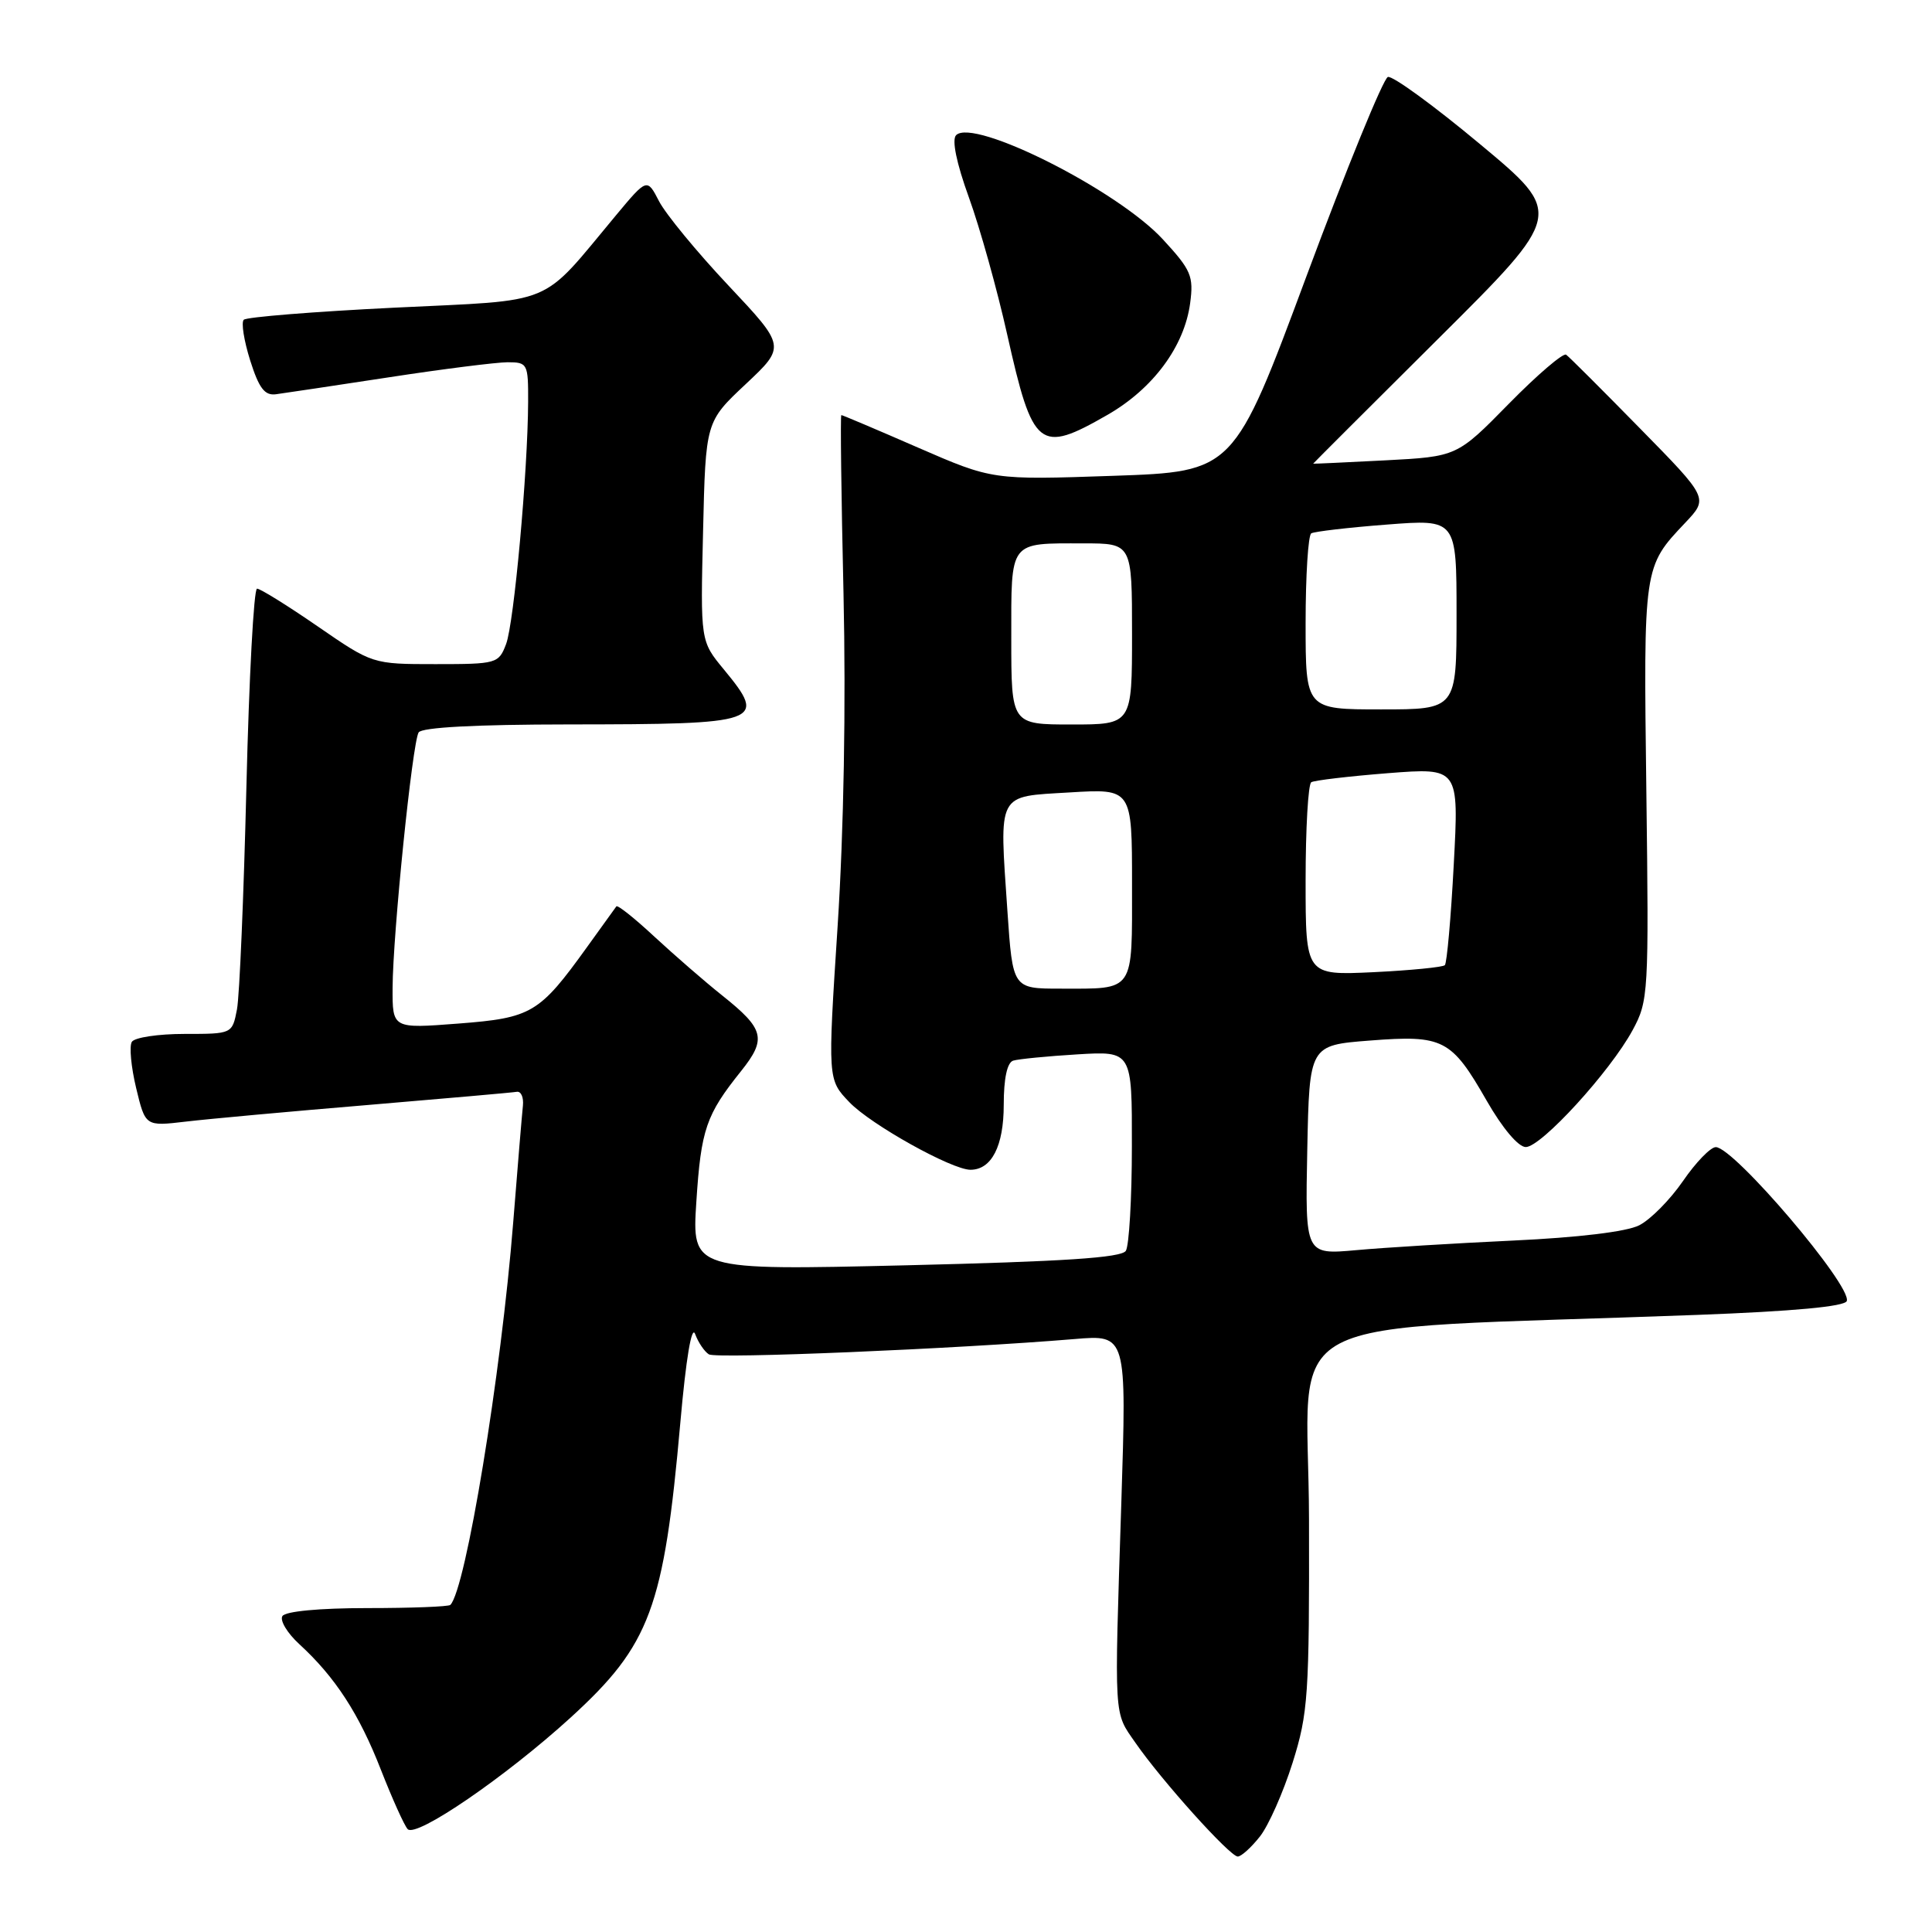 <?xml version="1.0" encoding="UTF-8" standalone="no"?>
<!DOCTYPE svg PUBLIC "-//W3C//DTD SVG 1.1//EN" "http://www.w3.org/Graphics/SVG/1.1/DTD/svg11.dtd" >
<svg xmlns="http://www.w3.org/2000/svg" xmlns:xlink="http://www.w3.org/1999/xlink" version="1.1" viewBox="0 0 256 256">
 <g >
 <path fill="currentColor"
d=" M 166.95 243.34 C 168.10 241.88 170.04 237.49 171.27 233.59 C 173.34 227.02 173.50 224.66 173.45 201.35 C 173.40 173.12 167.17 176.41 224.92 174.23 C 237.68 173.75 244.46 173.12 244.71 172.39 C 245.38 170.36 229.75 152.00 227.35 152.00 C 226.66 152.00 224.70 154.02 223.00 156.50 C 221.30 158.97 218.69 161.61 217.20 162.36 C 215.54 163.21 209.11 163.98 200.50 164.38 C 192.80 164.74 183.45 165.31 179.72 165.65 C 172.94 166.26 172.94 166.26 173.22 152.38 C 173.50 138.50 173.50 138.50 181.50 137.88 C 191.25 137.12 192.31 137.67 197.00 145.86 C 199.08 149.49 201.18 151.98 202.17 151.99 C 204.21 152.00 213.35 142.00 216.33 136.50 C 218.43 132.62 218.49 131.66 218.15 104.88 C 217.77 75.01 217.75 75.13 223.31 69.26 C 226.38 66.01 226.38 66.01 217.30 56.76 C 212.31 51.67 207.91 47.27 207.52 47.00 C 207.13 46.73 203.71 49.65 199.93 53.50 C 193.06 60.50 193.06 60.50 183.53 61.00 C 178.29 61.27 174.00 61.47 174.00 61.44 C 174.00 61.40 181.47 53.94 190.60 44.86 C 207.21 28.34 207.21 28.34 196.10 19.09 C 190.00 14.00 184.51 10.00 183.90 10.20 C 183.30 10.40 178.45 22.25 173.14 36.53 C 163.49 62.50 163.49 62.50 147.49 63.05 C 131.50 63.60 131.50 63.60 121.62 59.30 C 116.19 56.93 111.63 55.00 111.48 55.00 C 111.34 55.00 111.47 65.66 111.77 78.69 C 112.10 93.49 111.81 110.00 110.99 122.71 C 109.67 143.05 109.67 143.05 112.55 146.05 C 115.39 149.02 126.12 155.00 128.59 155.00 C 131.39 155.00 133.00 151.86 133.00 146.40 C 133.00 142.91 133.45 140.80 134.25 140.54 C 134.94 140.33 138.76 139.95 142.75 139.71 C 150.00 139.27 150.00 139.27 149.98 151.88 C 149.98 158.82 149.61 165.06 149.18 165.74 C 148.60 166.66 140.94 167.16 120.04 167.66 C 91.68 168.33 91.68 168.33 92.27 159.23 C 92.89 149.64 93.56 147.71 98.20 141.92 C 101.61 137.65 101.29 136.36 95.69 131.90 C 93.38 130.06 89.36 126.56 86.73 124.13 C 84.11 121.69 81.84 119.88 81.67 120.10 C 81.51 120.32 79.76 122.75 77.78 125.50 C 71.46 134.28 70.46 134.88 60.71 135.63 C 52.00 136.30 52.00 136.30 52.02 130.90 C 52.05 123.81 54.64 98.39 55.47 97.05 C 55.89 96.38 63.01 96.00 75.31 95.99 C 101.02 95.97 101.70 95.73 95.91 88.70 C 92.81 84.95 92.81 84.95 93.16 70.42 C 93.50 55.88 93.50 55.88 98.81 50.90 C 104.12 45.91 104.12 45.91 96.52 37.83 C 92.34 33.39 88.21 28.37 87.33 26.67 C 85.74 23.59 85.74 23.59 81.62 28.53 C 71.42 40.76 73.94 39.71 52.22 40.77 C 41.62 41.29 32.66 42.01 32.30 42.37 C 31.94 42.72 32.33 45.15 33.15 47.76 C 34.32 51.45 35.07 52.44 36.57 52.24 C 37.63 52.10 44.35 51.09 51.50 50.00 C 58.65 48.90 65.74 48.01 67.25 48.00 C 69.90 48.00 70.00 48.18 69.98 53.25 C 69.94 62.46 68.11 82.58 67.06 85.34 C 66.08 87.93 65.82 88.00 57.70 88.00 C 49.36 88.00 49.36 88.00 42.10 83.00 C 38.11 80.25 34.49 78.00 34.06 78.00 C 33.63 78.00 33.00 89.81 32.65 104.25 C 32.30 118.69 31.74 131.96 31.40 133.75 C 30.77 137.00 30.77 137.00 24.45 137.00 C 20.97 137.00 17.83 137.47 17.47 138.05 C 17.11 138.62 17.37 141.38 18.04 144.17 C 19.26 149.25 19.26 149.25 24.61 148.62 C 27.55 148.27 38.40 147.28 48.71 146.42 C 59.03 145.55 67.92 144.77 68.48 144.67 C 69.04 144.58 69.40 145.40 69.29 146.50 C 69.17 147.60 68.59 154.57 68.00 162.00 C 66.40 182.14 61.72 210.62 59.67 212.66 C 59.44 212.89 54.48 213.08 48.66 213.08 C 42.31 213.08 37.81 213.51 37.42 214.14 C 37.06 214.72 38.06 216.39 39.65 217.85 C 44.42 222.22 47.59 227.11 50.47 234.50 C 51.98 238.35 53.57 241.89 54.02 242.37 C 55.14 243.56 67.01 235.43 75.63 227.57 C 86.16 217.95 87.97 213.09 90.15 188.49 C 90.90 180.00 91.65 175.52 92.11 176.77 C 92.52 177.88 93.34 179.09 93.93 179.46 C 94.93 180.07 126.67 178.74 142.40 177.43 C 149.29 176.85 149.29 176.85 148.58 199.17 C 147.64 228.24 147.56 226.75 150.46 230.94 C 153.93 235.95 162.97 246.00 164.01 246.00 C 164.47 246.00 165.80 244.80 166.95 243.34 Z  M 146.75 54.97 C 152.79 51.50 156.93 45.91 157.70 40.18 C 158.18 36.58 157.84 35.79 154.09 31.72 C 148.09 25.20 129.01 15.59 126.69 17.91 C 126.10 18.50 126.72 21.57 128.39 26.18 C 129.85 30.21 132.13 38.37 133.46 44.33 C 136.86 59.50 137.69 60.17 146.75 54.97 Z  M 133.49 120.75 C 132.41 104.81 132.00 105.59 141.75 105.00 C 150.00 104.50 150.00 104.50 150.00 117.14 C 150.00 131.64 150.44 131.00 140.51 131.00 C 134.19 131.00 134.19 131.00 133.49 120.75 Z  M 173.00 116.68 C 173.00 109.77 173.34 103.91 173.75 103.65 C 174.16 103.40 178.74 102.86 183.91 102.45 C 193.32 101.72 193.32 101.72 192.63 114.55 C 192.26 121.61 191.72 127.61 191.45 127.89 C 191.17 128.16 186.91 128.58 181.97 128.82 C 173.00 129.24 173.00 129.24 173.00 116.68 Z  M 134.00 84.61 C 134.00 71.51 133.63 72.00 143.58 72.00 C 150.00 72.00 150.00 72.00 150.00 84.00 C 150.00 96.00 150.00 96.00 142.00 96.00 C 134.00 96.00 134.00 96.00 134.00 84.61 Z  M 173.00 82.56 C 173.00 76.27 173.34 70.92 173.75 70.67 C 174.16 70.43 178.66 69.90 183.75 69.51 C 193.00 68.79 193.00 68.79 193.00 81.39 C 193.00 94.00 193.00 94.00 183.00 94.00 C 173.00 94.00 173.00 94.00 173.00 82.56 Z "/>
</g>
</svg>